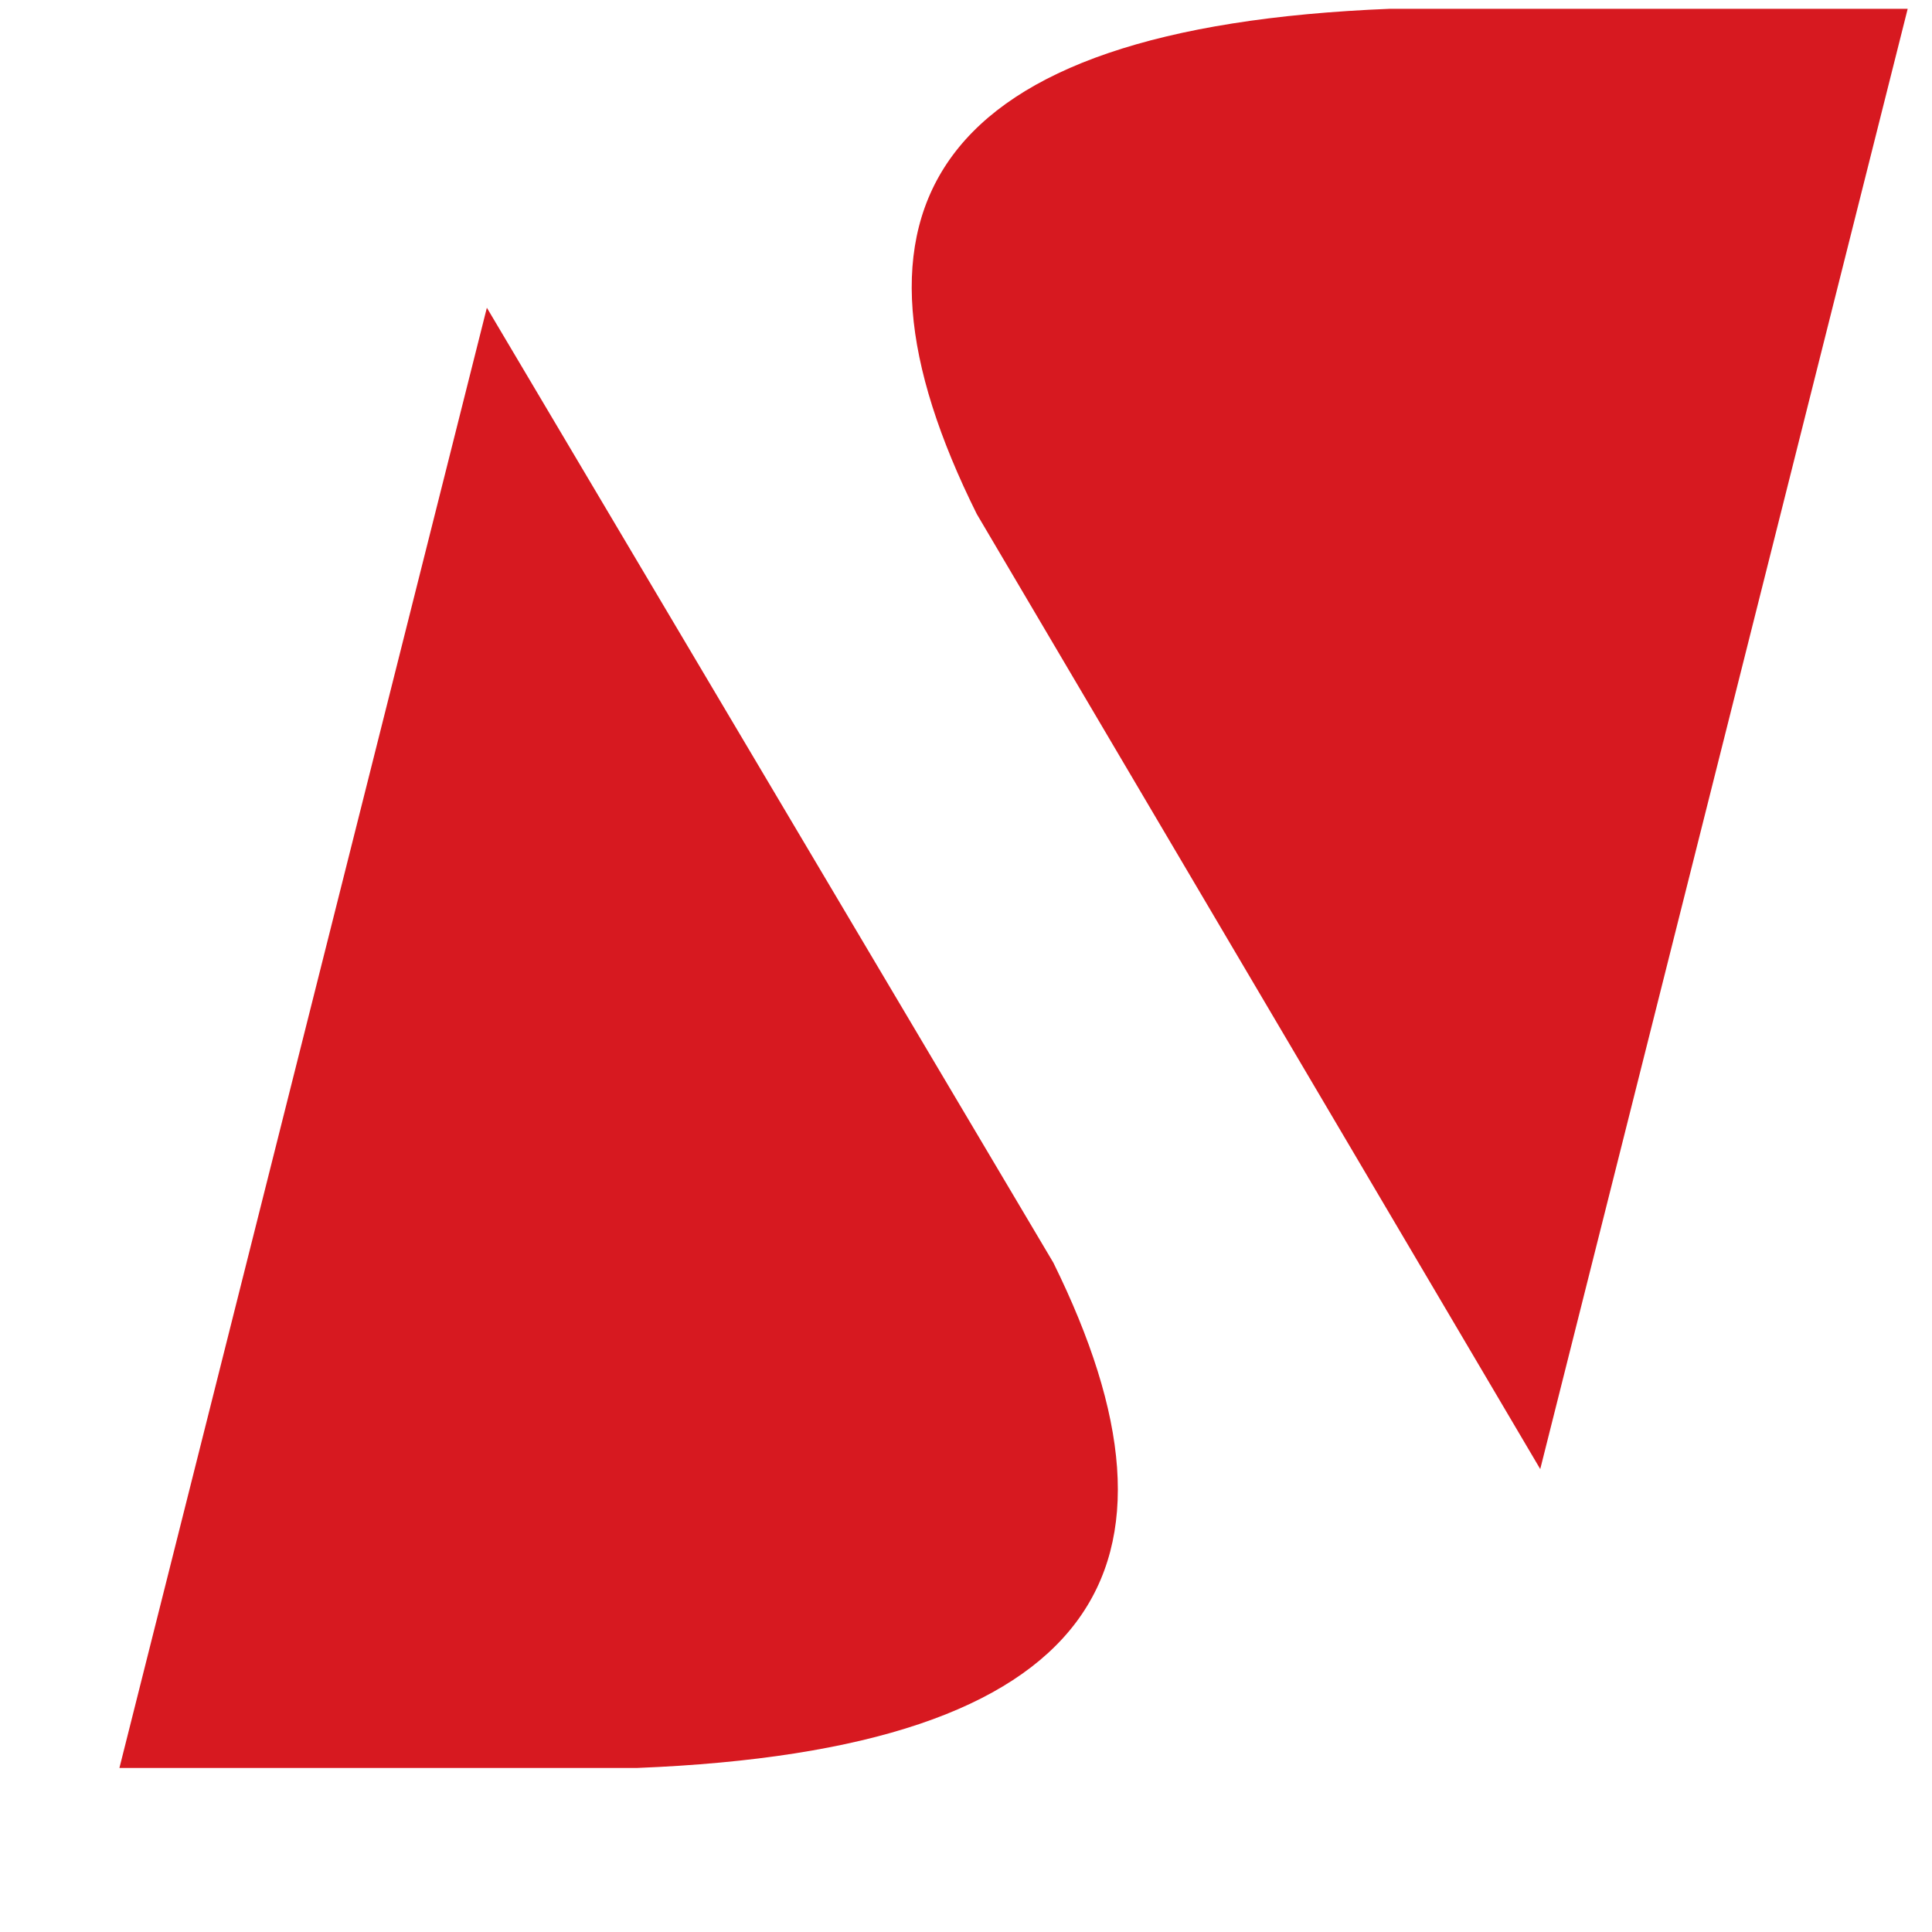 <svg width="31" height="31" viewBox="0 0 31 31" fill="none" xmlns="http://www.w3.org/2000/svg">
<path d="M-68.295 33.759L-69.032 37.07C-69.13 37.325 -69.13 37.537 -69.13 37.791C-69.13 38.513 -68.639 38.853 -67.951 38.853C-67.067 38.853 -66.428 38.343 -66.182 37.07L-65.396 33.759H-64.61L-65.347 37.07C-65.691 38.725 -66.624 39.404 -68 39.404C-69.13 39.404 -69.916 38.895 -69.916 37.749L-69.867 36.943L-69.179 33.717H-68.295V33.759ZM-63.48 39.404L-62.89 36.561C-62.743 36.094 -62.743 35.712 -62.645 35.372H-61.957L-62.104 36.136C-61.711 35.542 -61.072 35.245 -60.384 35.245C-59.844 35.245 -59.254 35.542 -59.254 36.348L-59.303 37.028L-59.844 39.32H-60.679L-60.188 37.028L-60.139 36.476C-60.139 36.094 -60.335 35.797 -60.876 35.797C-61.416 35.797 -62.251 36.348 -62.448 37.367L-62.89 39.32H-63.48V39.404ZM-57.535 39.404L-56.65 35.372H-55.815L-56.699 39.404H-57.535ZM-56.503 34.226C-56.503 34.014 -56.208 33.759 -55.962 33.759C-55.668 33.759 -55.471 33.929 -55.471 34.184C-55.471 34.481 -55.668 34.651 -56.011 34.651C-56.306 34.651 -56.503 34.481 -56.503 34.226ZM-52.376 34.311L-52.572 35.372H-51.491L-51.639 35.881H-52.72L-53.113 37.834C-53.211 38.089 -53.211 38.258 -53.211 38.513C-53.211 38.725 -53.064 38.853 -52.769 38.853H-52.425L-52.523 39.404L-53.113 39.447C-53.801 39.447 -54.095 39.107 -54.095 38.683L-54.046 37.919L-53.555 35.881H-54.243L-54.095 35.372H-53.407L-53.211 34.481L-52.376 34.311ZM-47.217 39.15C-47.561 39.32 -48.15 39.447 -48.74 39.447C-49.968 39.447 -50.509 38.725 -50.509 37.834C-50.509 36.645 -49.477 35.245 -48.003 35.245C-47.118 35.245 -46.627 35.712 -46.627 36.264C-46.627 37.325 -48.003 37.622 -49.722 37.537C-49.772 37.749 -49.722 38.089 -49.624 38.343C-49.428 38.683 -49.084 38.853 -48.593 38.853C-48.052 38.853 -47.659 38.683 -47.364 38.556L-47.217 39.15ZM-48.15 35.797C-48.887 35.797 -49.428 36.433 -49.624 37.028C-48.396 37.028 -47.462 36.9 -47.462 36.264C-47.462 35.966 -47.708 35.797 -48.15 35.797ZM-40.436 33.462L-41.468 38.089C-41.566 38.513 -41.665 38.98 -41.665 39.32H-42.451L-42.303 38.556C-42.697 39.15 -43.335 39.447 -43.925 39.447C-44.858 39.447 -45.301 38.81 -45.301 37.961C-45.301 36.561 -44.072 35.245 -42.451 35.245C-42.156 35.245 -41.812 35.287 -41.616 35.372L-41.222 33.462H-40.436ZM-41.763 35.966C-41.91 35.839 -42.156 35.797 -42.5 35.797C-43.581 35.797 -44.514 36.773 -44.514 37.834C-44.514 38.343 -44.269 38.853 -43.581 38.853C-42.991 38.853 -42.205 38.258 -42.009 37.367L-41.763 35.966ZM-35.67 33.844C-35.228 33.759 -34.737 33.717 -34.295 33.717C-33.607 33.717 -33.116 33.844 -32.772 34.099C-32.477 34.353 -32.28 34.651 -32.28 34.99C-32.28 35.712 -32.968 36.264 -33.656 36.433C-33.017 36.603 -32.575 37.028 -32.575 37.664C-32.575 38.258 -32.919 38.683 -33.312 38.98C-33.803 39.32 -34.54 39.447 -35.425 39.447L-36.801 39.404L-35.67 33.844ZM-35.916 38.81L-35.228 38.853C-34.295 38.853 -33.361 38.513 -33.361 37.622C-33.361 36.943 -34 36.645 -34.737 36.645H-35.376L-35.916 38.81ZM-35.327 36.136H-34.688C-33.803 36.136 -33.017 35.712 -33.017 35.075C-33.017 34.523 -33.509 34.311 -34.197 34.311L-34.884 34.353L-35.327 36.136ZM-27.957 39.404L-27.809 38.386C-28.301 39.192 -28.988 39.489 -29.627 39.489C-30.413 39.489 -30.905 38.895 -30.905 38.216C-30.905 36.773 -29.725 35.372 -27.711 35.372C-27.269 35.372 -26.728 35.414 -26.433 35.542L-26.925 37.622C-27.072 38.343 -27.121 39.023 -27.121 39.447H-27.957V39.404ZM-27.416 35.839L-27.957 35.797C-29.136 35.797 -30.168 36.858 -30.168 37.961C-30.168 38.428 -29.971 38.853 -29.332 38.853C-28.645 38.853 -27.907 38.089 -27.711 37.028L-27.416 35.839ZM-25.156 39.404L-24.517 36.561L-24.321 35.372H-23.633L-23.78 36.136C-23.387 35.542 -22.748 35.245 -22.061 35.245C-21.52 35.245 -20.881 35.542 -20.881 36.348L-20.98 37.028L-21.52 39.32H-22.355L-21.864 37.028L-21.815 36.476C-21.815 36.094 -22.012 35.797 -22.552 35.797C-23.093 35.797 -23.928 36.348 -24.124 37.367L-24.517 39.32H-25.156V39.404ZM-19.113 39.404L-17.835 33.547H-17.049L-17.884 37.197C-17.737 37.07 -17.54 36.9 -17.491 36.773L-15.821 35.372H-14.887L-16.902 37.028L-15.575 39.404H-16.459L-17.54 37.452L-18.179 37.919L-18.523 39.447H-19.113V39.404ZM-11.153 39.404L-10.416 35.881H-11.006L-10.908 35.372H-10.269L-10.22 35.117C-10.072 34.523 -9.876 34.056 -9.434 33.717C-9.188 33.462 -8.746 33.335 -8.353 33.335C-8.009 33.335 -7.812 33.419 -7.714 33.462L-7.96 34.014C-8.058 33.929 -8.205 33.929 -8.402 33.929C-9.04 33.929 -9.384 34.481 -9.532 35.117V35.372H-8.5L-8.647 35.881H-9.63L-10.416 39.404H-11.153ZM-3.292 36.943C-3.292 38.216 -4.324 39.489 -5.896 39.489C-7.026 39.489 -7.665 38.725 -7.665 37.834C-7.665 36.561 -6.584 35.287 -5.061 35.287C-3.832 35.245 -3.292 36.094 -3.292 36.943ZM-6.829 37.791C-6.829 38.428 -6.436 38.895 -5.749 38.895C-4.766 38.895 -4.078 37.834 -4.078 36.943C-4.078 36.476 -4.373 35.839 -5.208 35.839C-6.142 35.797 -6.829 36.858 -6.829 37.791ZM-1.818 39.404L-1.277 36.773C-1.13 36.264 -1.081 35.712 -1.032 35.372H-0.344L-0.442 36.264C-0.197 35.712 0.344 35.287 0.983 35.287H1.179L1.032 35.966H0.835C0.147 35.966 -0.442 36.645 -0.688 37.622L-1.081 39.404H-1.818ZM6.043 37.622L5.012 39.404H4.176L7.566 33.844H8.5L9.434 39.404H8.598L8.303 37.622H6.043ZM8.254 37.028L7.96 35.414C7.91 35.117 7.91 34.693 7.812 34.396L7.272 35.414L6.338 37.028H8.254ZM11.055 39.404L11.792 35.881H11.202L11.35 35.372H11.939L12.038 35.117C12.136 34.523 12.382 34.056 12.775 33.717C13.02 33.462 13.462 33.335 13.855 33.335C14.199 33.335 14.396 33.419 14.494 33.462L14.298 34.014C14.15 33.929 14.003 33.929 13.806 33.929C13.168 33.929 12.824 34.481 12.725 35.117L12.627 35.287H13.659L13.512 35.839H12.48L11.743 39.32H11.055V39.404ZM14.543 39.404L15.084 36.773L15.379 35.372H16.067L15.919 36.264C16.214 35.712 16.754 35.287 17.344 35.287H17.59L17.442 35.966H17.246C16.558 35.966 15.919 36.645 15.723 37.622L15.329 39.404H14.543ZM18.474 39.404L19.358 35.372H20.194L19.309 39.404H18.474ZM19.506 34.226C19.506 34.014 19.702 33.759 20.046 33.759C20.292 33.759 20.538 33.929 20.538 34.184C20.538 34.481 20.292 34.651 19.948 34.651C19.702 34.651 19.506 34.481 19.506 34.226ZM24.714 39.192C24.419 39.32 23.928 39.447 23.338 39.447C22.11 39.447 21.569 38.725 21.569 37.919C21.569 36.561 22.699 35.287 24.37 35.287C24.763 35.287 25.205 35.414 25.303 35.499L25.107 36.009C24.91 35.966 24.714 35.839 24.37 35.839C23.142 35.839 22.355 36.858 22.355 37.791C22.355 38.428 22.798 38.853 23.535 38.853C24.026 38.853 24.37 38.725 24.616 38.598L24.714 39.192ZM29.381 39.404L29.48 38.386C29.038 39.192 28.35 39.489 27.711 39.489C26.876 39.489 26.433 38.895 26.433 38.216C26.433 36.773 27.564 35.372 29.627 35.372C30.069 35.372 30.61 35.414 30.855 35.542L30.413 37.622C30.266 38.343 30.168 39.023 30.168 39.447H29.381V39.404ZM29.922 35.839L29.381 35.797C28.202 35.797 27.171 36.858 27.171 37.961C27.171 38.428 27.367 38.853 28.006 38.853C28.694 38.853 29.431 38.089 29.627 37.028L29.922 35.839ZM-49.919 9.989L-52.867 21.789C-53.751 24.336 -55.373 26.119 -58.812 26.246C-61.76 26.246 -62.939 24.548 -62.202 20.983L-59.598 9.989H-63.922L-66.919 22.596C-67.46 27.434 -64.168 28.793 -59.156 28.666C-54.39 28.538 -51.098 26.67 -49.231 22.935L-45.939 9.989H-49.919ZM-13.511 15.931L-11.792 22.044H-18.179L-13.511 15.931ZM-12.185 9.989L-26.679 28.241H-22.748L-19.997 24.718H-10.957L-10.072 28.241H-5.405L-10.564 9.989H-12.185ZM1.916 28.368H10.22C17.688 28.071 19.309 25.142 16.902 20.261L7.812 4.938L1.916 28.368ZM22.306 0.141C14.838 0.438 13.266 3.41 15.673 8.248L24.714 23.572L30.61 0.141H22.306ZM-40.24 25.949L-38.717 19.794H-36.997C-34.491 19.794 -32.379 20.558 -32.379 22.596C-32.379 25.058 -35.179 26.076 -38.324 26.076L-40.24 25.949ZM-36.948 12.323H-34.884C-32.624 12.323 -31.248 12.79 -31.248 14.361C-31.248 16.229 -33.312 17.417 -36.407 17.417H-38.127L-36.948 12.323ZM-40.24 9.989L-40.584 10.031L-44.957 28.326H-36.555C-33.705 28.326 -32.084 27.647 -31.003 27.095C-29.283 26.119 -28.055 24.548 -27.613 22.638C-27.072 20.049 -29.136 18.69 -31.691 18.478C-29.087 17.969 -26.876 16.313 -26.728 13.936C-26.384 9.989 -31.543 9.989 -31.543 9.989H-40.24Z" fill="#D71920"/>
</svg>
